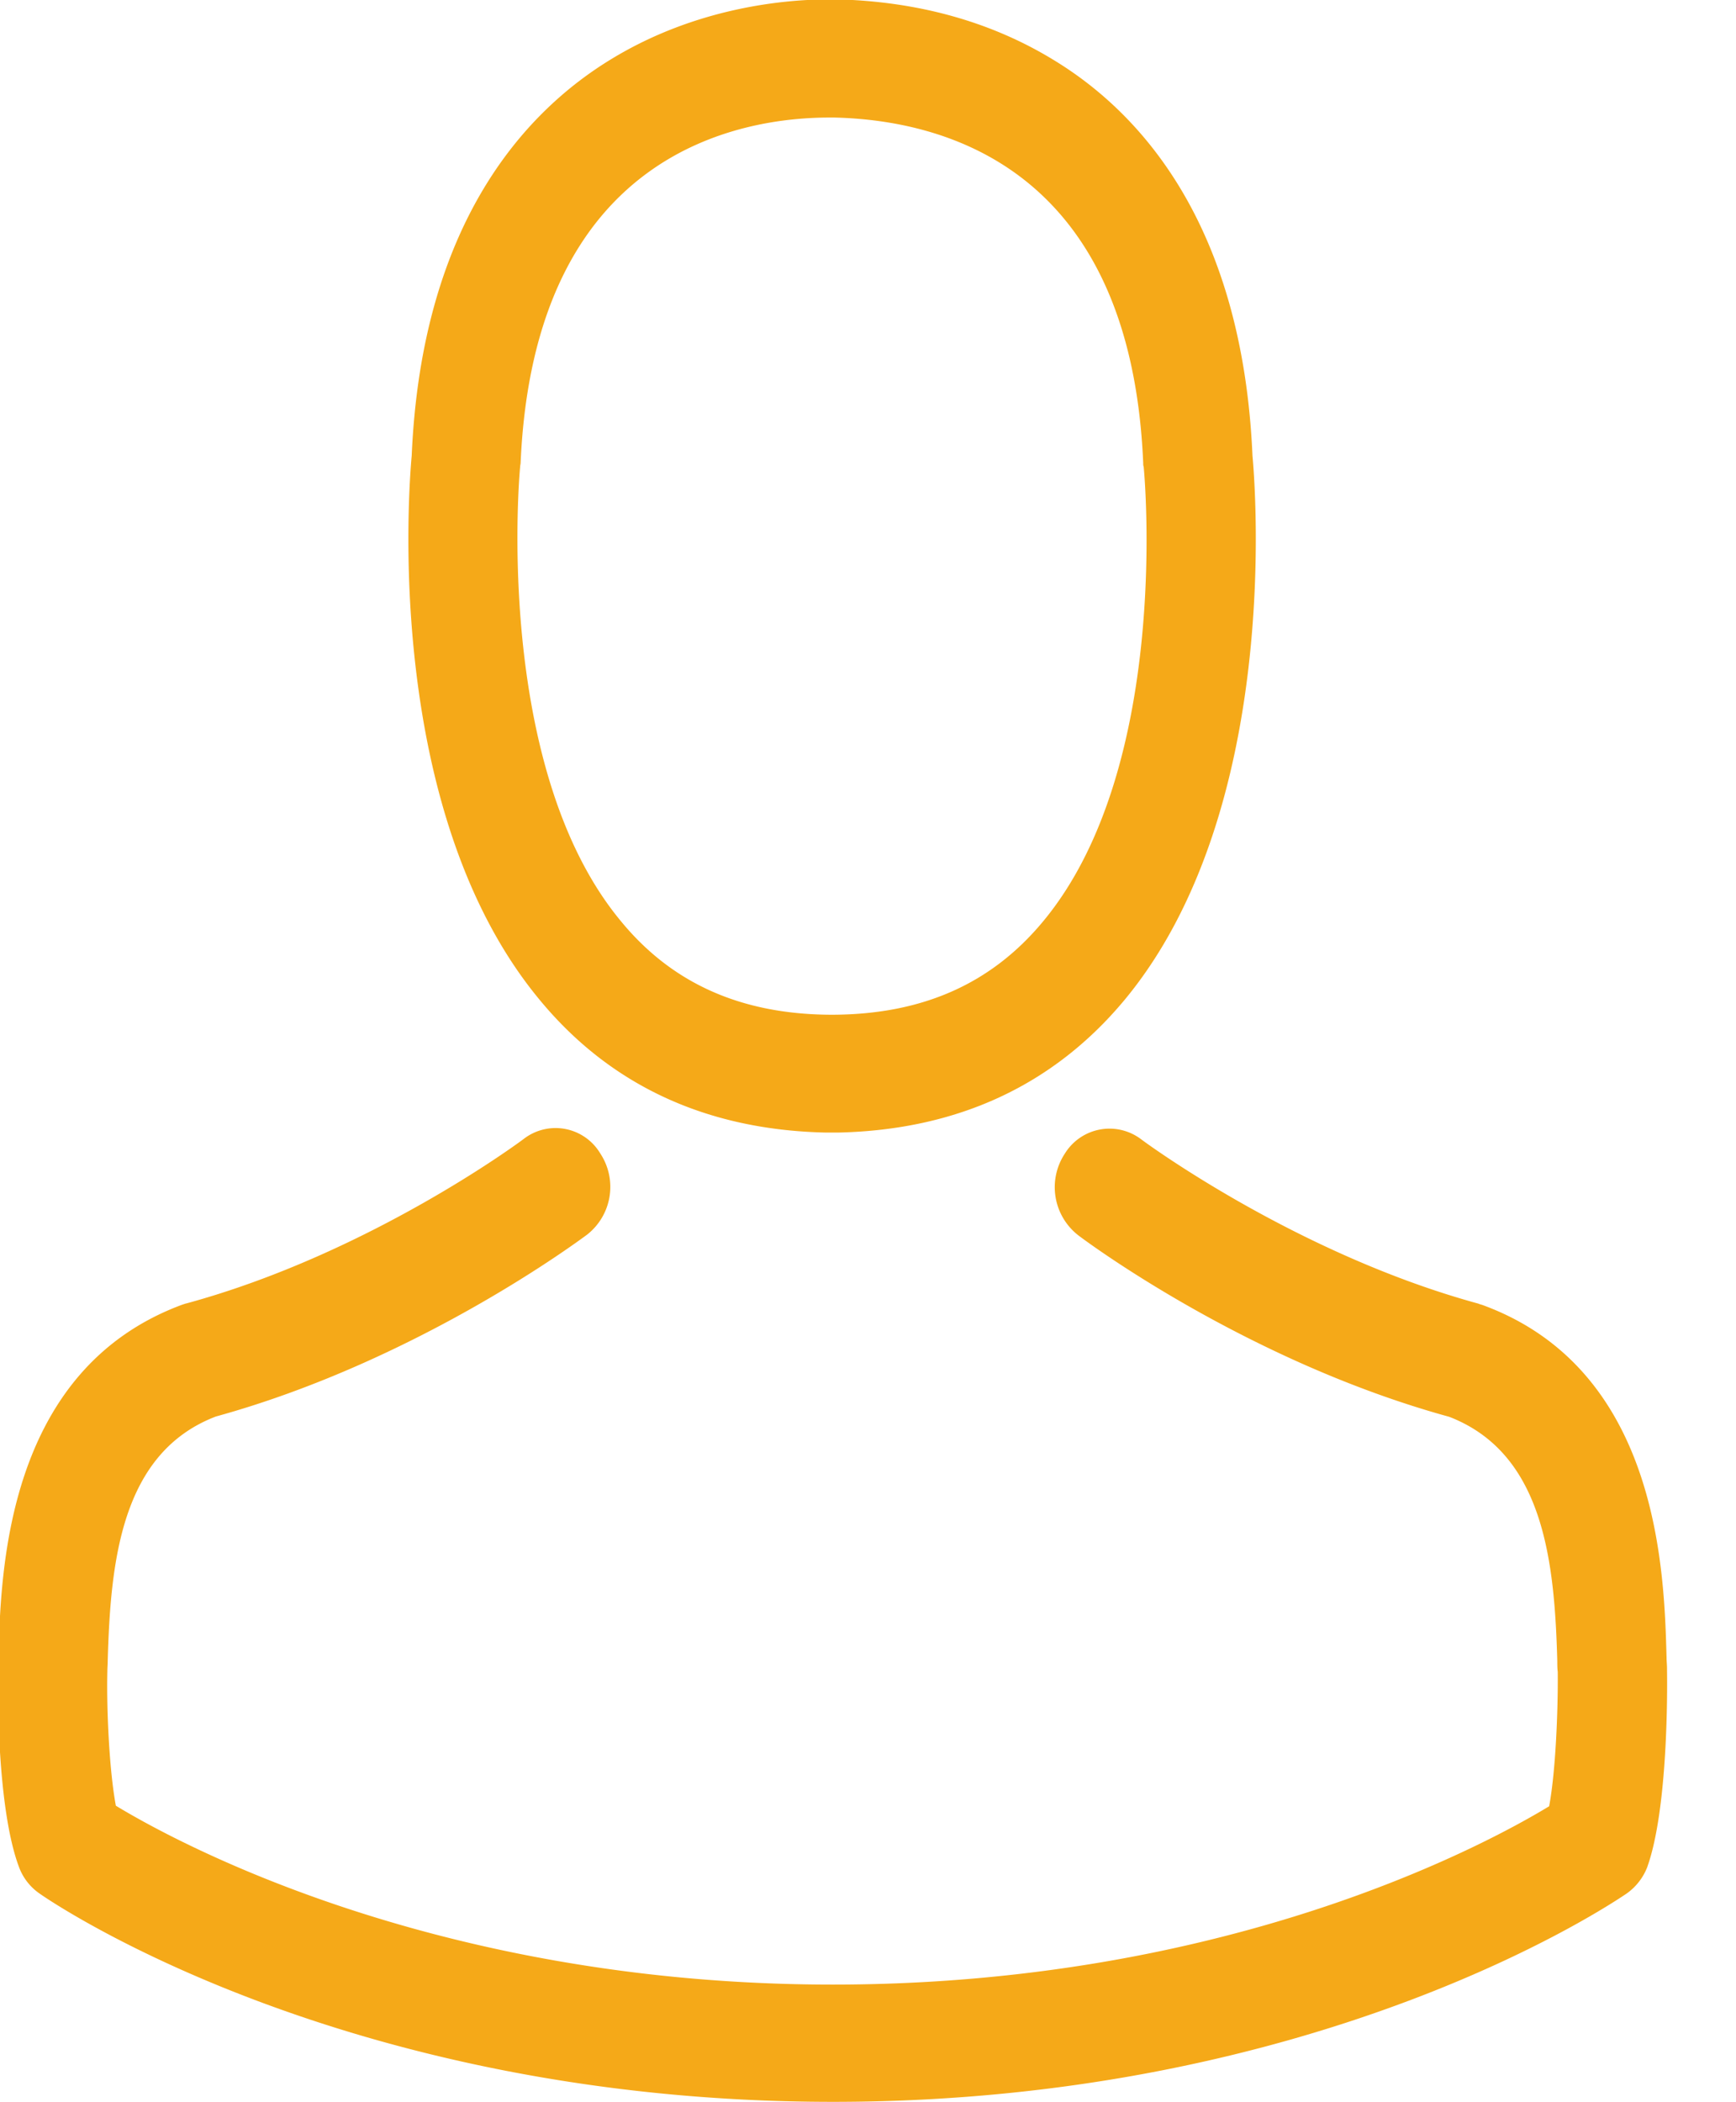 <svg xmlns="http://www.w3.org/2000/svg" xmlns:xlink="http://www.w3.org/1999/xlink" width="19" height="23" viewBox="0 0 19 23"><defs><path id="ihx6a" d="M1647.903 379.935c-1.713-2.069-1.428-5.612-1.397-5.95.111-2.556 1.25-3.77 2.184-4.338.93-.567 1.9-.654 2.393-.654h.075c.899.023 1.704.249 2.393.675.925.568 2.046 1.78 2.157 4.317.031.338.316 3.881-1.396 5.95-.779.939-1.833 1.427-3.136 1.456h-.142c-1.303-.029-2.358-.517-3.131-1.456zm.894-.855c.556.676 1.307 1.015 2.286 1.022h.044c.983-.007 1.73-.346 2.29-1.022 1.415-1.702 1.104-4.943 1.1-4.975-.005-.009-.005-.026-.005-.039-.138-3.23-2.18-3.751-3.38-3.78h-.054c-.97 0-3.233.369-3.38 3.78 0 .01-.005.024-.005.04-.004.025-.306 3.279 1.104 4.974zm11.235 10.339a.635.635 0 0 1-.232.3c-.133.088-3.331 2.277-8.682 2.277-5.35 0-8.548-2.182-8.682-2.277a.608.608 0 0 1-.231-.3c-.236-.638-.231-1.91-.227-2.156v-.015c.005-.037.005-.076.005-.12.026-.941.084-3.143 2.015-3.855.013-.003.026-.01.044-.013 2.015-.549 3.674-1.786 3.691-1.8a.57.57 0 0 1 .837.16.664.664 0 0 1-.147.89c-.076.055-1.846 1.378-4.061 1.988-1.036.397-1.152 1.583-1.183 2.668 0 .044-.004.082-.004.12-.01.425.022 1.09.093 1.47.725.44 3.567 1.957 7.846 1.957 4.296 0 7.12-1.513 7.841-1.951.071-.38.098-1.044.094-1.47-.005-.04-.005-.08-.005-.12-.03-1.087-.147-2.271-1.183-2.671-2.215-.608-3.985-1.928-4.06-1.986a.667.667 0 0 1-.147-.893.574.574 0 0 1 .836-.157c.017.014 1.685 1.25 3.691 1.798.014.007.031.01.045.015 1.93.707 1.988 2.909 2.014 3.855 0 .042.005.08.005.119v.016c.004.246.009 1.517-.213 2.15z"/></defs><g><g transform="translate(-1642 -369)"><use fill="#f5a918" xlink:href="#ihx6a"/></g></g></svg>